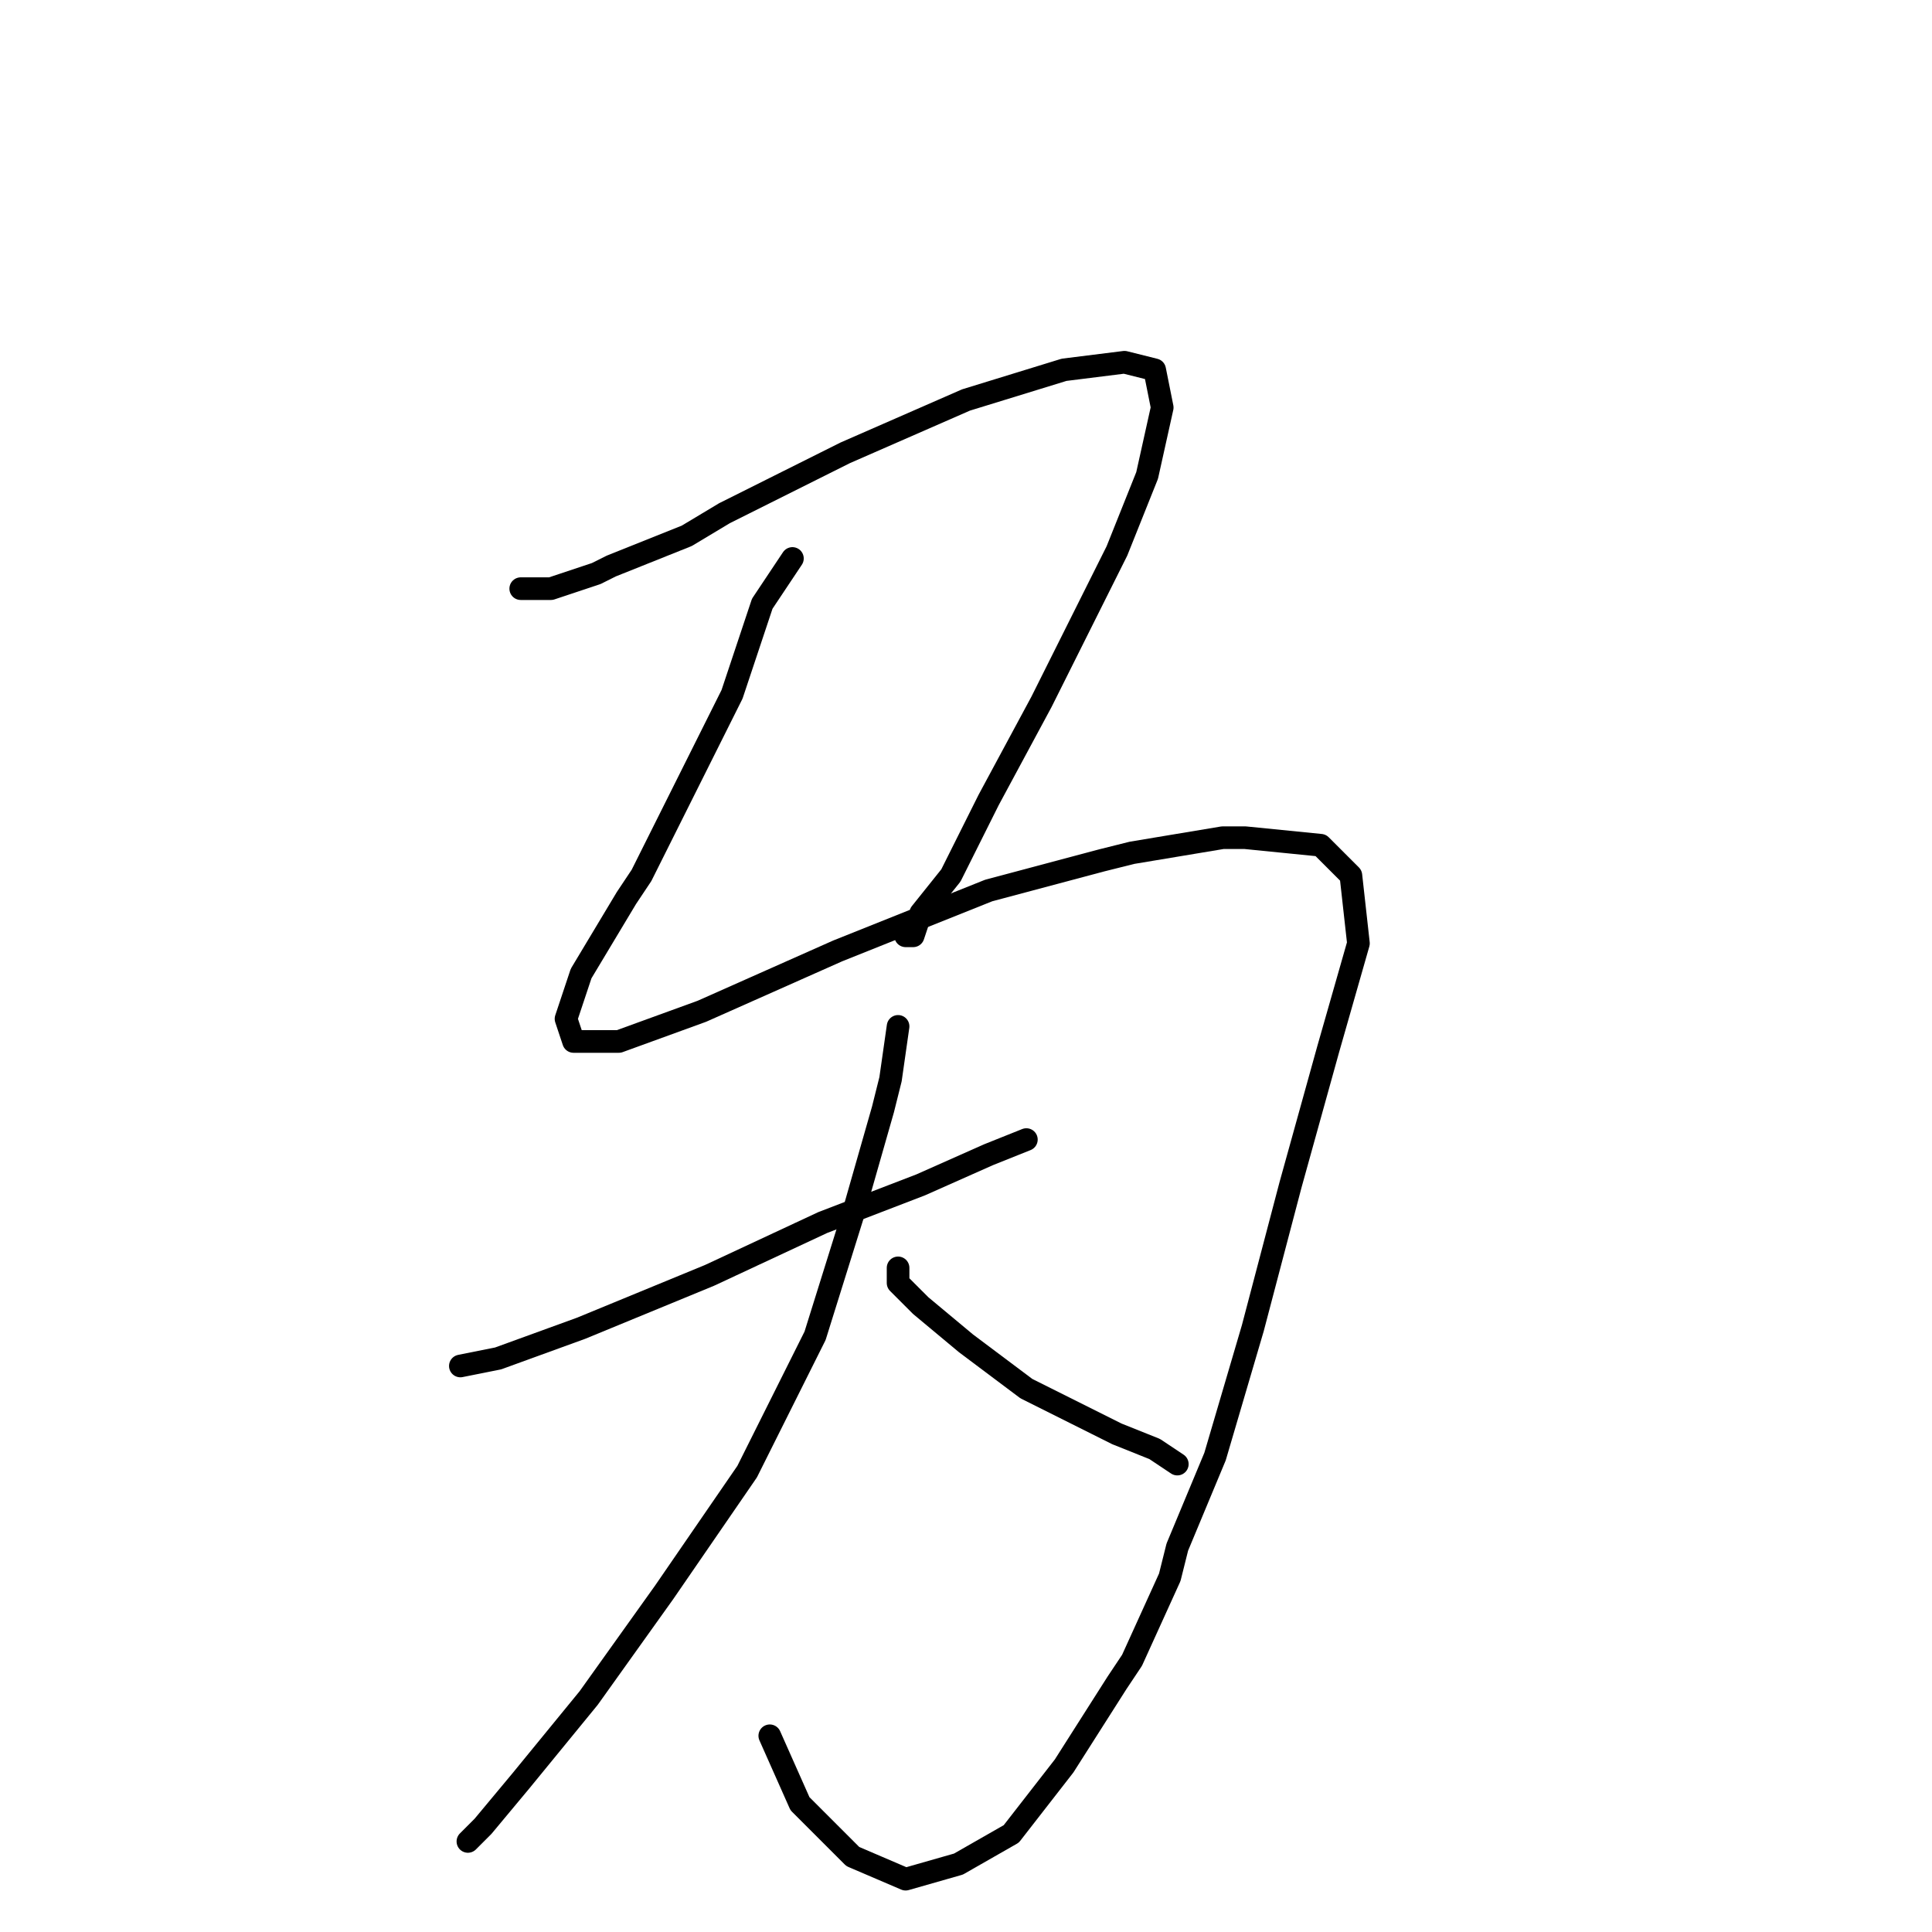 <?xml version="1.0" standalone="no"?>
    <svg width="256" height="256" xmlns="http://www.w3.org/2000/svg" version="1.1">
    <polyline stroke="black" stroke-width="3" stroke-linecap="round" fill="transparent" stroke-linejoin="round" points="69 78 73 78 79 76 81 75 91 71 96 68 112 60 128 53 141 49 149 48 153 49 154 54 152 63 148 73 146 77 138 93 131 106 126 116 122 121 121 124 120 124 120 124 " />
        <polyline stroke="black" stroke-width="3" stroke-linecap="round" fill="transparent" stroke-linejoin="round" points="105 74 101 80 97 92 92 102 90 106 85 116 83 119 77 129 75 135 76 138 82 138 93 134 111 126 131 118 146 114 150 113 162 111 165 111 175 112 179 116 180 125 176 139 171 157 166 176 161 193 156 205 155 209 150 220 148 223 141 234 134 243 127 247 120 249 113 246 106 239 102 230 102 230 " />
        <polyline stroke="black" stroke-width="3" stroke-linecap="round" fill="transparent" stroke-linejoin="round" points="61 181 66 180 77 176 94 169 109 162 122 157 131 153 136 151 136 151 " />
        <polyline stroke="black" stroke-width="3" stroke-linecap="round" fill="transparent" stroke-linejoin="round" points="119 136 118 143 117 147 113 161 108 177 99 195 88 211 78 225 69 236 64 242 62 244 62 244 " />
        <polyline stroke="black" stroke-width="3" stroke-linecap="round" fill="transparent" stroke-linejoin="round" points="119 168 119 169 119 170 122 173 128 178 136 184 142 187 148 190 153 192 156 194 156 194 " />
        </svg>